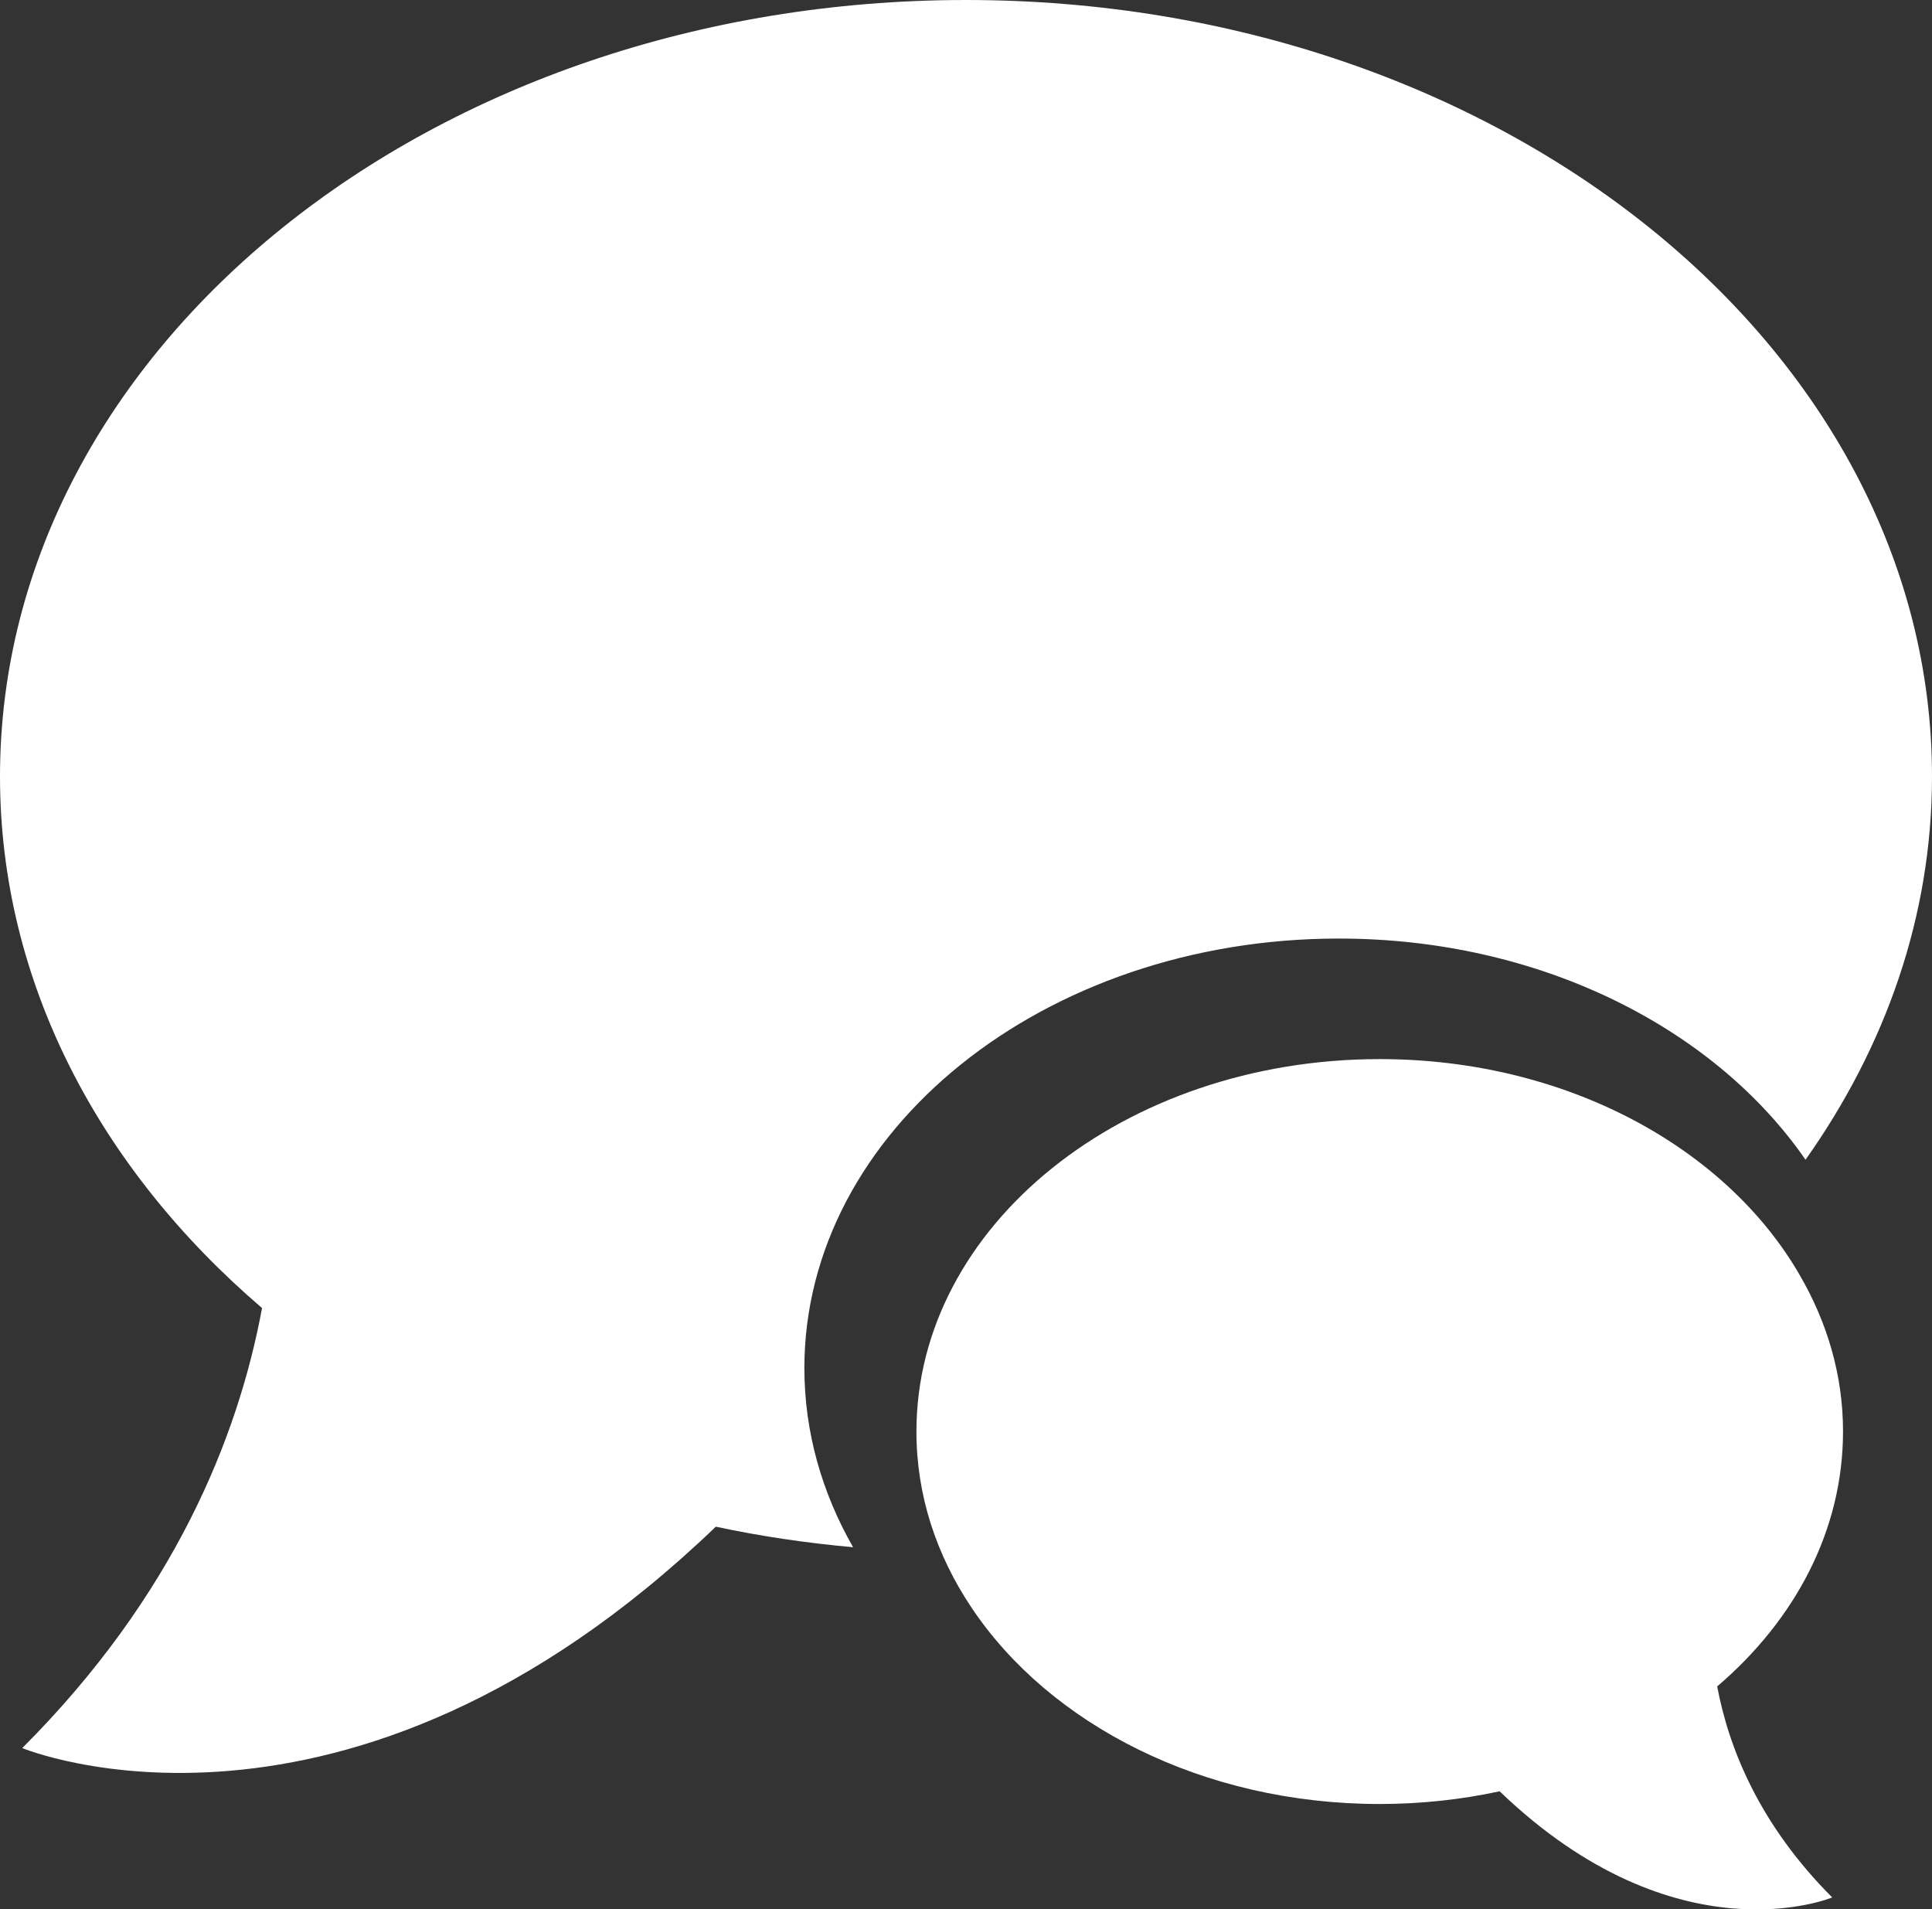 <?xml version="1.0" encoding="utf-8"?>
<!-- Generator: Adobe Illustrator 19.0.1, SVG Export Plug-In . SVG Version: 6.00 Build 0)  -->
<svg version="1.1" id="Layer_1" xmlns="http://www.w3.org/2000/svg" xmlns:xlink="http://www.w3.org/1999/xlink" x="0px" y="0px"
	 viewBox="565.3 262.3 912 901.1" style="enable-background:new 565.3 262.3 912 901.1;" xml:space="preserve">
<rect x="565.3" y="262.3" width="912" height="901.1" fill="#333333" stroke="none"/>
<style type="text/css">
	.st0{fill:#FFFFFF;}
</style>
<path class="st0" d="M1435.3,937.9c0-26.4-7.4-51.3-20.4-73.7c-34.7-60.2-110.3-102-198.3-102c-120.8,0-218.7,78.7-218.7,175.8
	c0,30.1,9.4,58.3,26,83.1c36.9,55.2,109.3,92.7,192.7,92.7c19.6,0,38.5-2.1,56.6-6c83.9,80.6,157,50.1,157,50.1
	c-34.4-34.4-48.8-70.4-54.3-99.6C1412.8,1026.8,1435.3,984.5,1435.3,937.9z"/>
<path class="st0" d="M1197.3,705.3c94.9,0,177.3,42.2,220.3,104.4c37.8-53.4,59.7-115,59.7-180.9c0-202.4-204.1-366.5-456-366.5
	s-456,164.1-456,366.5c0,97.1,47,185.3,123.7,250.9c-11.3,60.9-41.4,135.9-113.2,207.7c0,0,152.5,63.4,327.4-104.5
	c21,4.5,42.7,7.7,64.8,9.7c-14.7-25.7-23-54.4-23-84.6C945.1,796.1,1058,705.3,1197.3,705.3z"/>
</svg>
